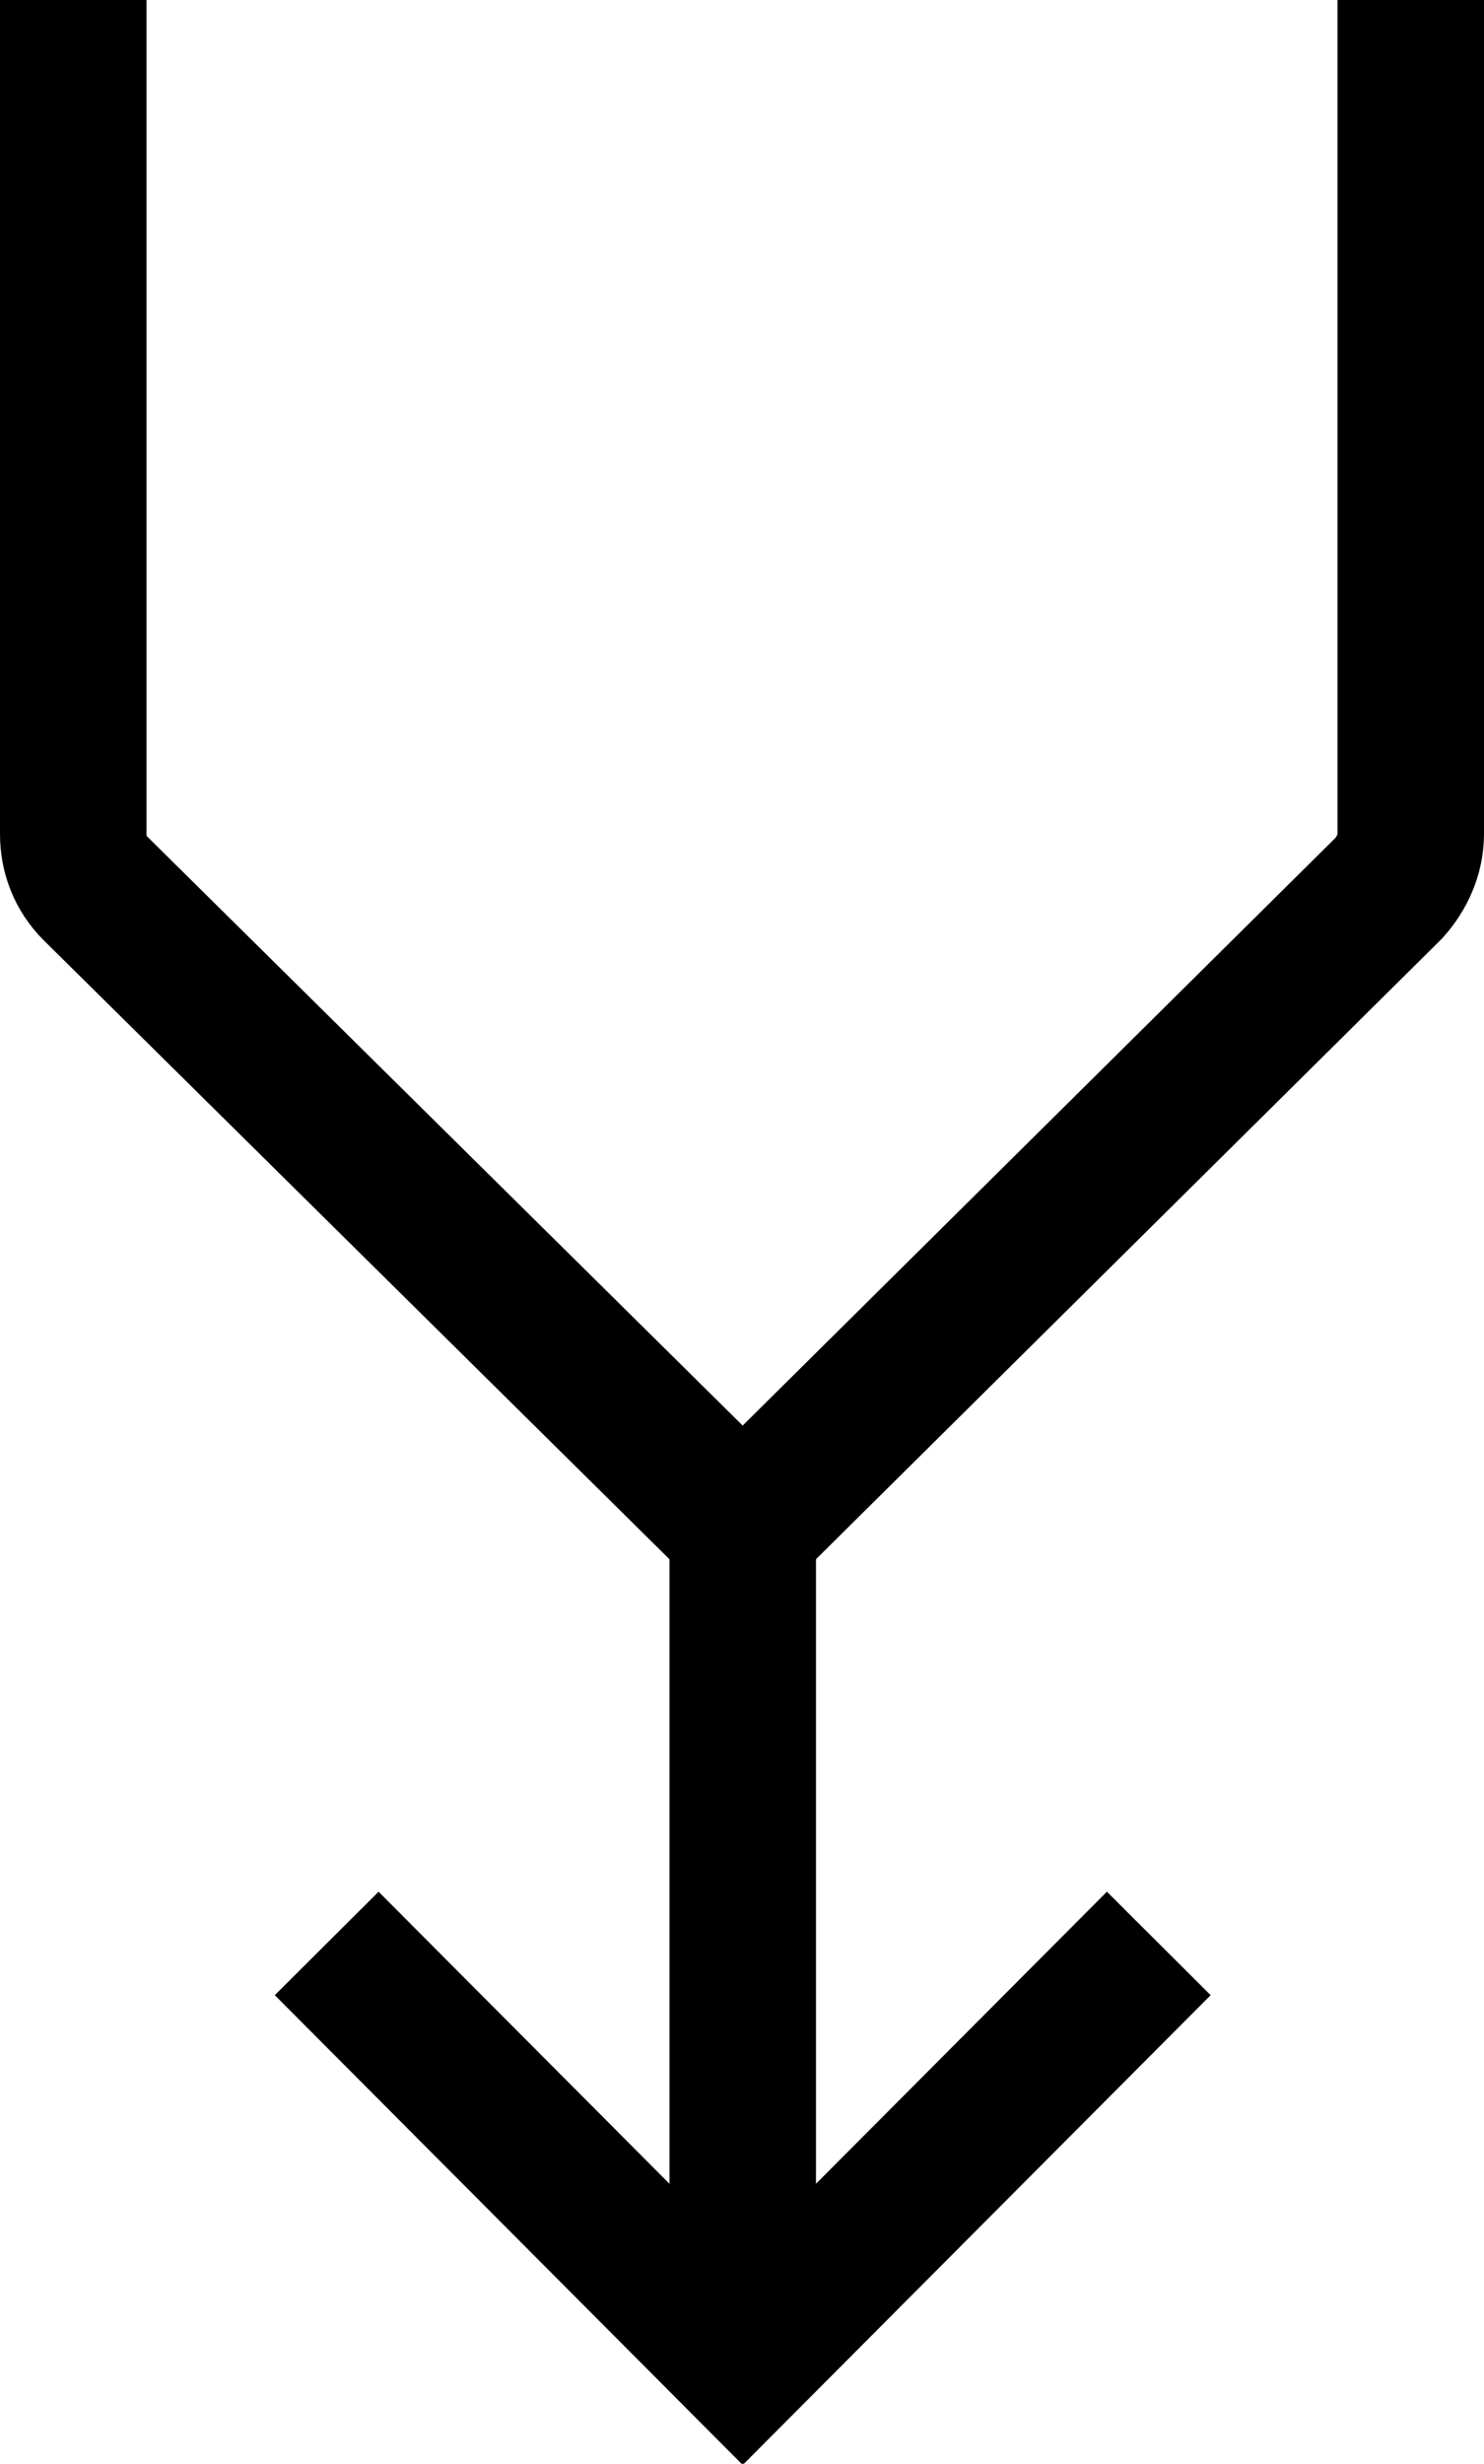 <?xml version="1.0" encoding="UTF-8"?>
<svg id="Layer_1" data-name="Layer 1" xmlns="http://www.w3.org/2000/svg" viewBox="0 0 10.13 16.81">
  <defs>
    <style>
      .cls-1 {
        fill: none;
        stroke: #000;
        stroke-miterlimit: 10;
      }
    </style>
  </defs>
  <path class="cls-1" d="m9.63,0v5.69c0,.14-.06.27-.15.37,0,0-4.41,4.37-4.41,4.37L.65,6.06c-.1-.1-.15-.23-.15-.37V0"/>
  <line class="cls-1" x1="5.07" y1="10.42" x2="5.07" y2="16.11"/>
  <polyline class="cls-1" points="7.91 13.26 5.07 16.11 2.23 13.26"/>
</svg>